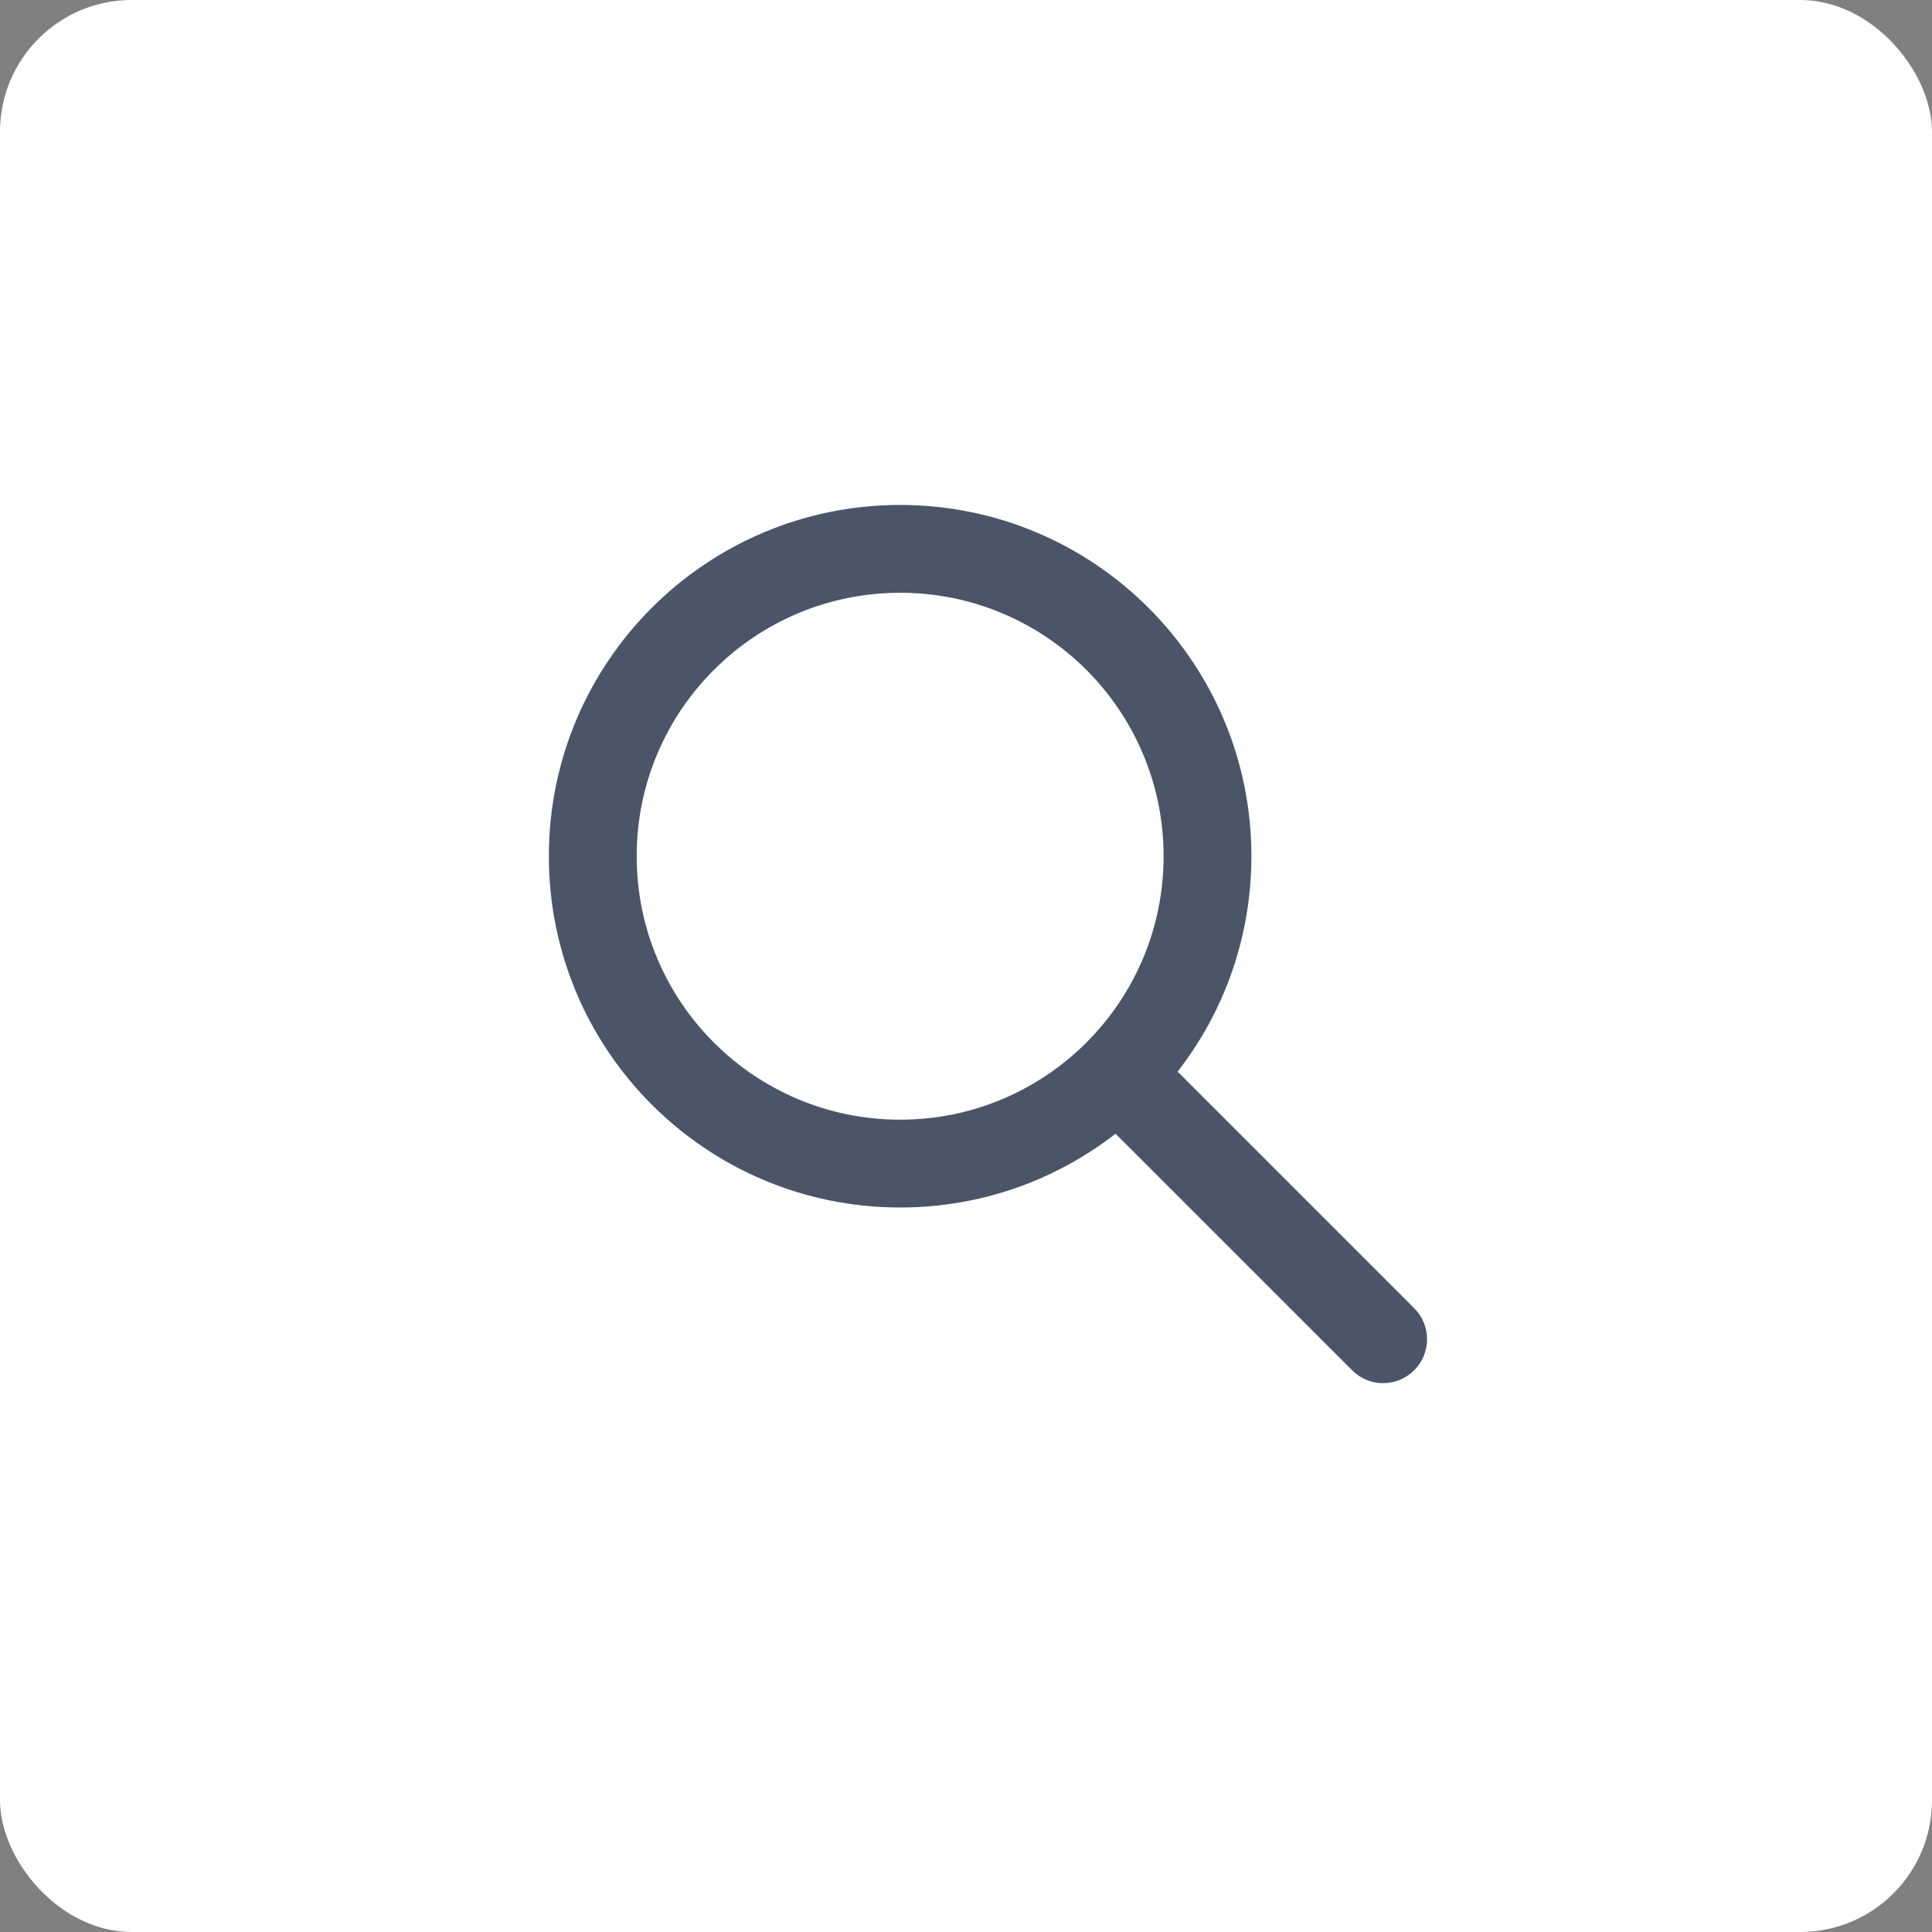 <svg width="44" height="44" viewBox="0 0 44 44" fill="none" xmlns="http://www.w3.org/2000/svg">
<rect x="0" y="0" width="44" height="44" fill="#808080" stroke="none"/>
<rect width="44" height="44" rx="3" fill="white"/>
<path d="M30.793 31.207C31.183 31.598 31.817 31.598 32.207 31.207C32.598 30.817 32.598 30.183 32.207 29.793L30.793 31.207ZM26.207 23.793C25.817 23.402 25.183 23.402 24.793 23.793C24.402 24.183 24.402 24.817 24.793 25.207L26.207 23.793ZM32.207 29.793L26.207 23.793L24.793 25.207L30.793 31.207L32.207 29.793ZM26.5 19.5C26.5 22.814 23.814 25.5 20.5 25.5V27.5C24.918 27.5 28.5 23.918 28.5 19.5H26.5ZM20.5 25.5C17.186 25.5 14.5 22.814 14.5 19.5H12.5C12.5 23.918 16.082 27.5 20.5 27.5V25.5ZM14.5 19.5C14.5 16.186 17.186 13.5 20.5 13.5V11.5C16.082 11.5 12.5 15.082 12.5 19.5H14.5ZM20.5 13.5C23.814 13.5 26.5 16.186 26.5 19.5H28.5C28.5 15.082 24.918 11.5 20.5 11.5V13.5Z" fill="#4A5568"/>
</svg>
